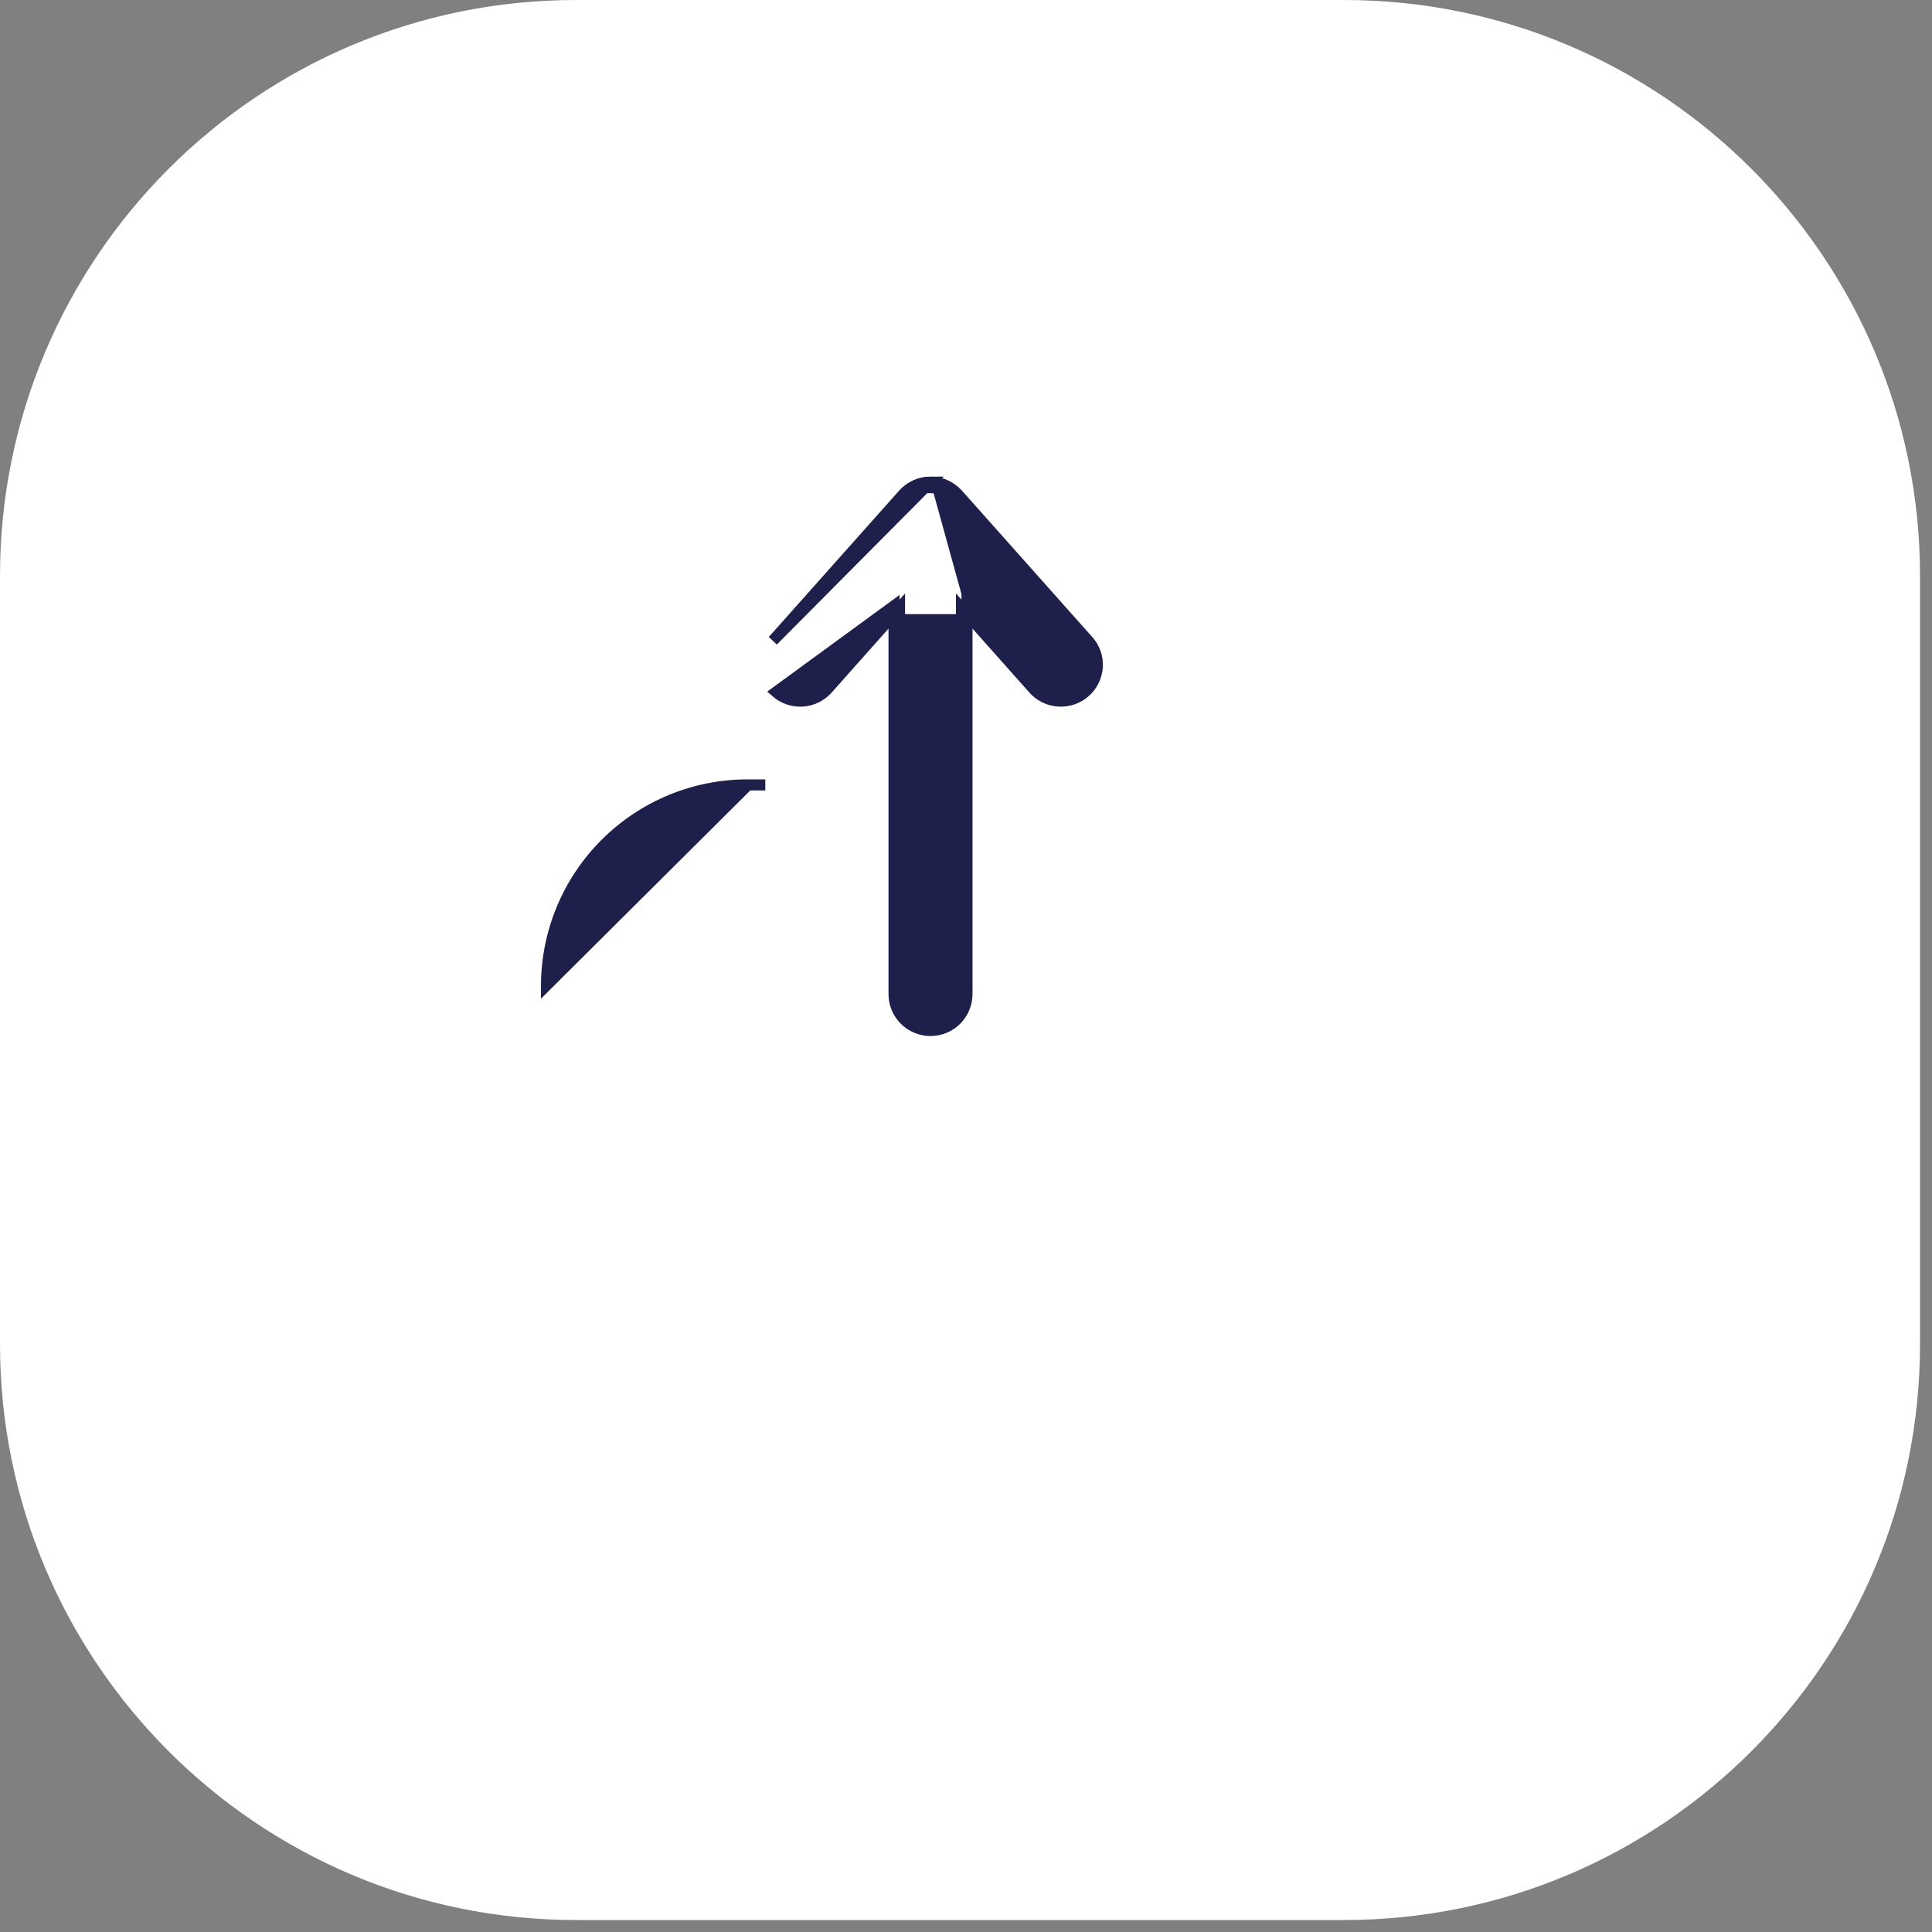 <svg width="35" height="35" viewBox="0 0 35 35" fill="none" xmlns="http://www.w3.org/2000/svg">
<rect x="0" y="0" width="35" height="35" fill="#808080" stroke="none"/>
<path d="M24.348 0H10.435C4.672 0 0 4.672 0 10.435V24.348C0 30.111 4.672 34.783 10.435 34.783H24.348C30.111 34.783 34.783 30.111 34.783 24.348V10.435C34.783 4.672 30.111 0 24.348 0Z" fill="white"/>
<path d="M16.857 8.733L16.857 8.733C16.951 8.733 17.043 8.753 17.128 8.791C17.213 8.83 17.29 8.885 17.352 8.955L17.352 8.955L19.713 11.607C19.713 11.607 19.713 11.607 19.713 11.607C19.771 11.671 19.815 11.746 19.844 11.828C19.872 11.91 19.884 11.997 19.879 12.083C19.873 12.169 19.851 12.254 19.813 12.332C19.775 12.409 19.722 12.479 19.657 12.536M16.857 8.733L16.857 8.833C16.936 8.833 17.015 8.85 17.087 8.883C17.16 8.915 17.224 8.962 17.277 9.022L19.639 11.673C19.688 11.728 19.725 11.792 19.749 11.861C19.773 11.93 19.783 12.004 19.779 12.077C19.774 12.15 19.755 12.222 19.723 12.288C19.691 12.354 19.646 12.412 19.591 12.461C19.48 12.559 19.334 12.61 19.185 12.601C19.037 12.592 18.898 12.525 18.799 12.414L17.518 10.975V11.125M16.857 8.733C16.764 8.733 16.672 8.753 16.587 8.791C16.502 8.83 16.425 8.885 16.363 8.955L16.363 8.955L14.002 11.606L16.857 8.733ZM19.657 12.536C19.657 12.536 19.657 12.536 19.657 12.536L19.591 12.461L19.657 12.536C19.657 12.536 19.657 12.536 19.657 12.536ZM19.657 12.536C19.526 12.652 19.354 12.711 19.179 12.701C19.004 12.691 18.84 12.612 18.724 12.481L18.724 12.481L17.518 11.125M17.518 11.125L17.418 11.013V18.008C17.418 18.157 17.359 18.3 17.254 18.405C17.148 18.51 17.006 18.569 16.857 18.569C16.708 18.569 16.566 18.51 16.461 18.405C16.355 18.3 16.296 18.157 16.296 18.008V11.013L16.196 11.125M17.518 11.125V18.008C17.518 18.183 17.448 18.352 17.324 18.476C17.201 18.599 17.032 18.669 16.857 18.669C16.682 18.669 16.514 18.599 16.39 18.476C16.266 18.352 16.196 18.183 16.196 18.008V11.125M16.196 11.125V10.975L14.058 12.537C14.058 12.537 14.058 12.537 14.058 12.537C14.189 12.652 14.361 12.711 14.536 12.701C14.71 12.691 14.874 12.611 14.99 12.481L14.991 12.481L16.196 11.125ZM13.551 14.219C12.585 14.217 11.659 14.598 10.974 15.28C10.289 15.961 9.903 16.886 9.9 17.852V17.852L13.551 14.219ZM13.551 14.219C13.551 14.219 13.551 14.219 13.552 14.219M13.551 14.219L13.552 14.219M13.552 14.219L13.864 14.219" fill="#1E1F4B" stroke="#1E1F4B" stroke-width="0.2"/>
</svg>
